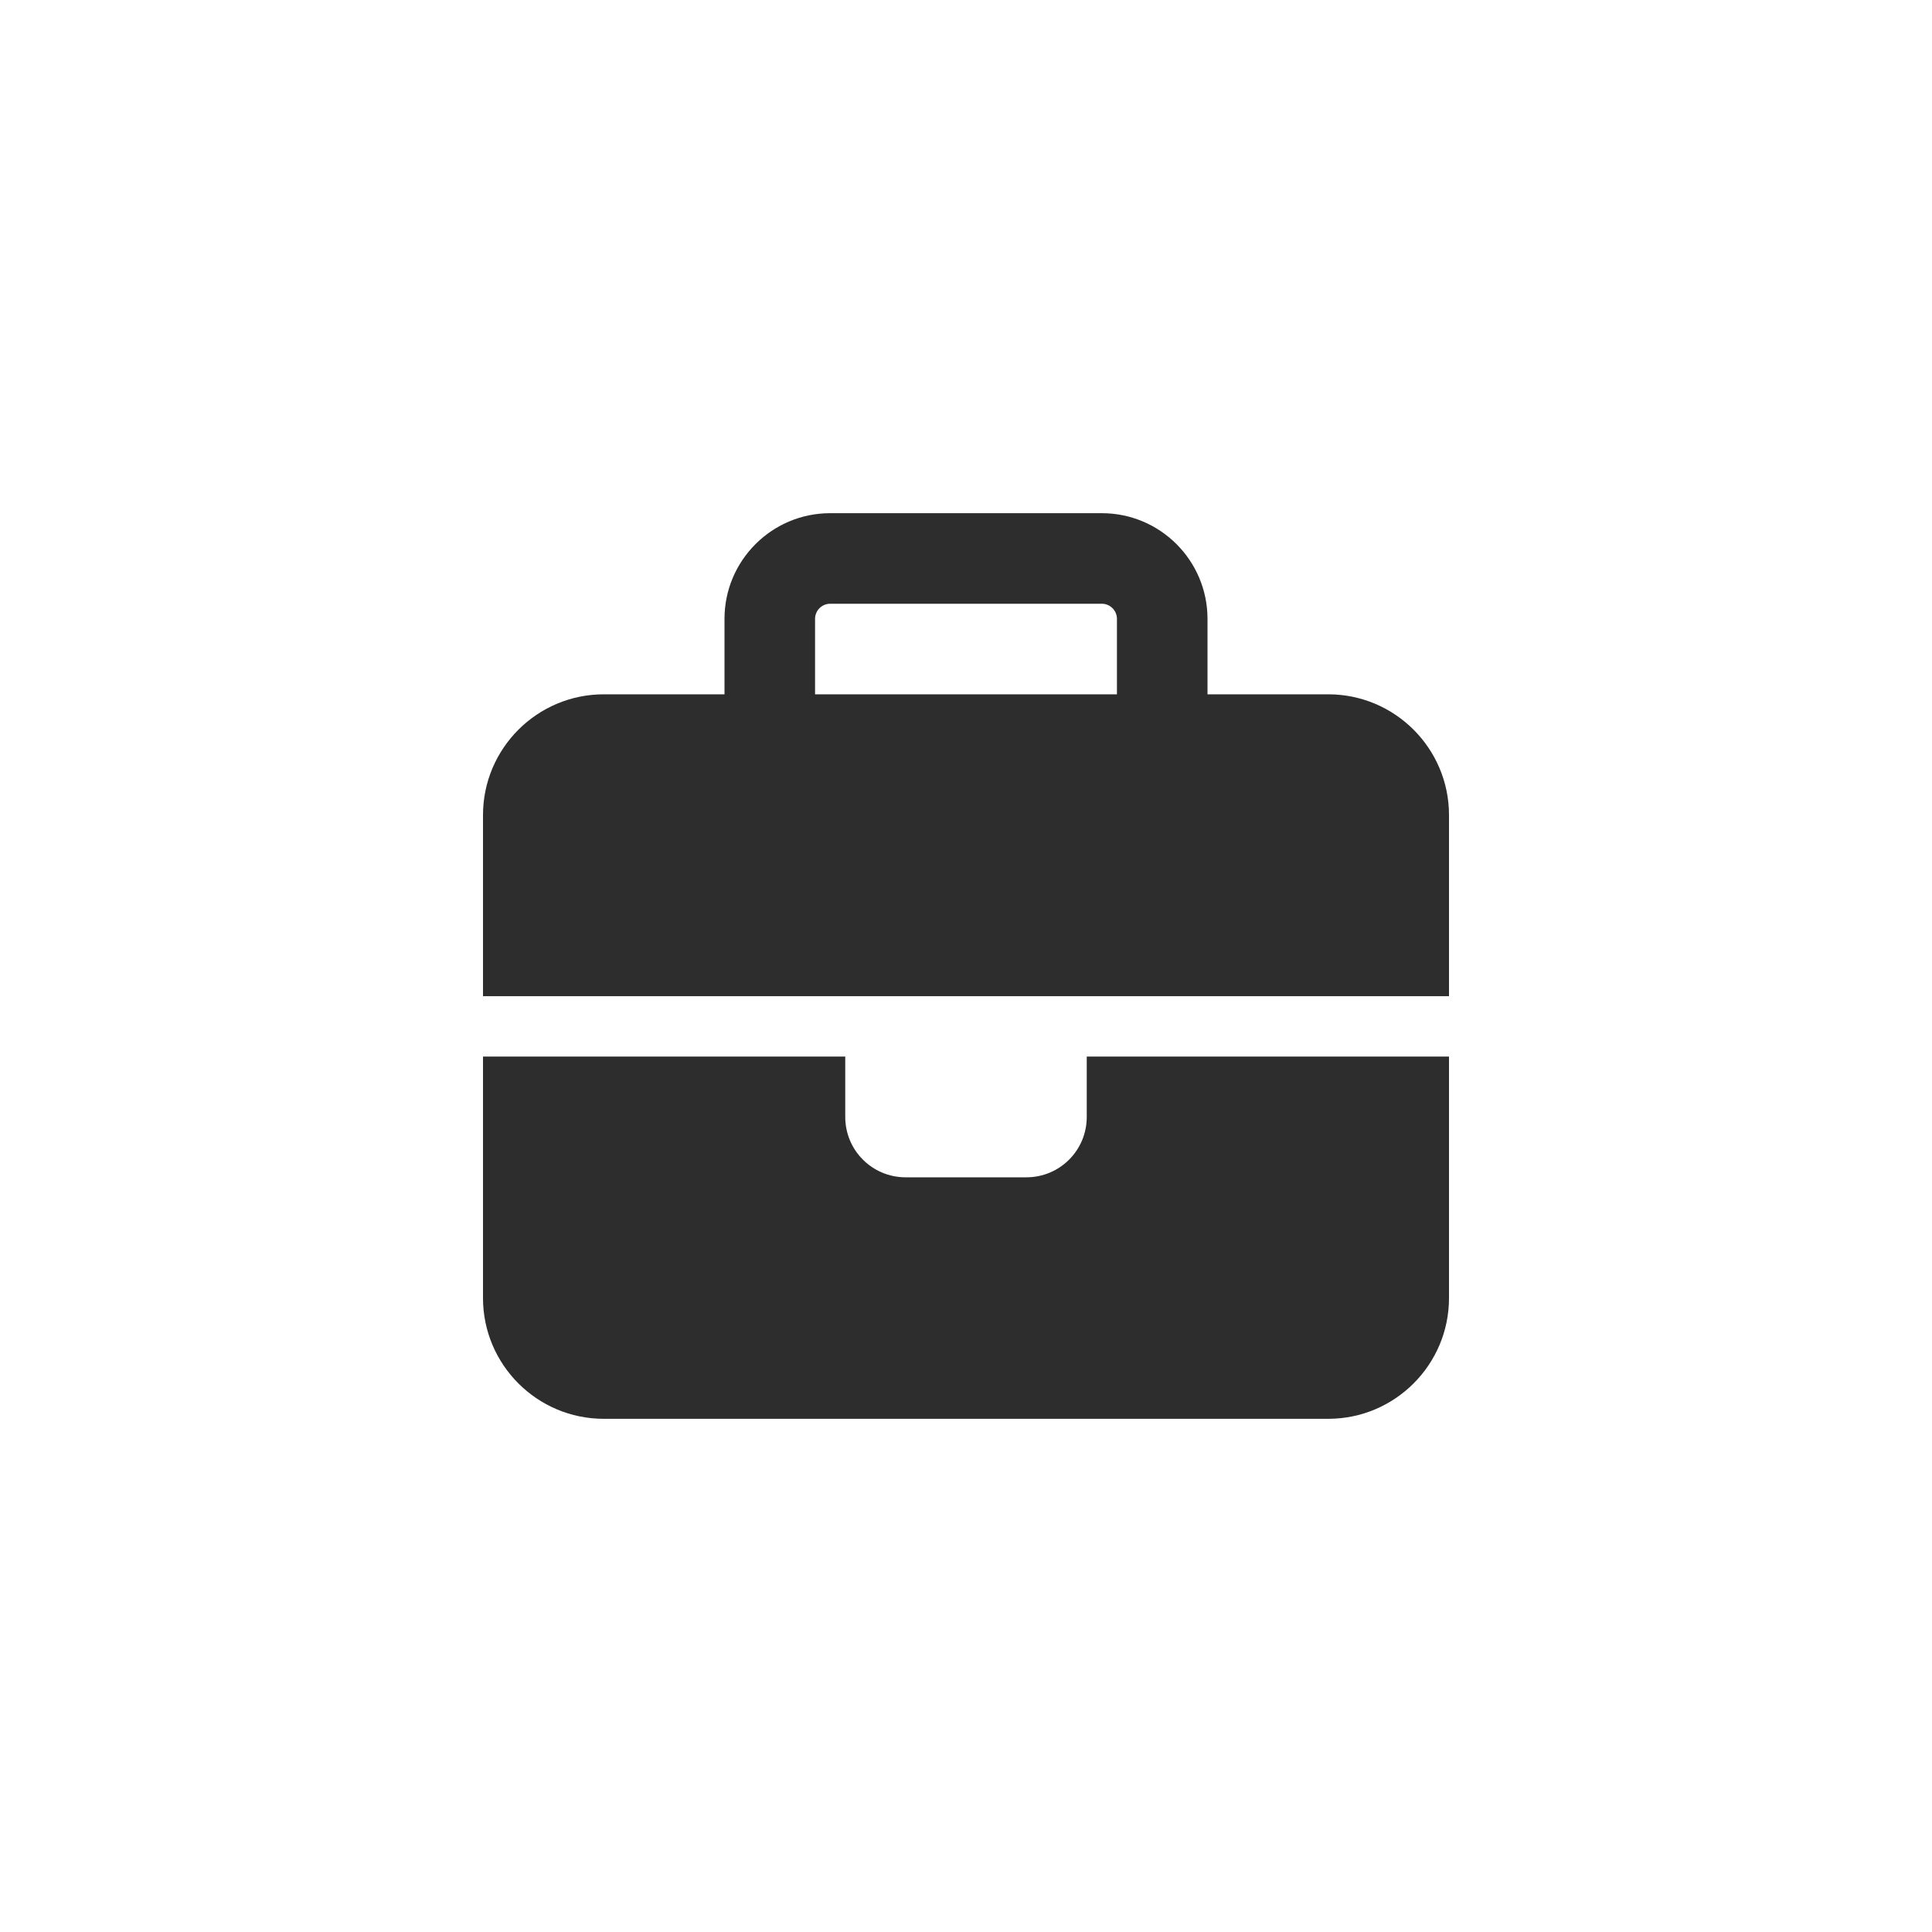 <svg width="80" height="80" viewBox="0 0 80 80" fill="none" xmlns="http://www.w3.org/2000/svg">
<path d="M34.375 25H45.625C45.969 25 46.25 25.281 46.25 25.625V28.75H33.75V25.625C33.75 25.281 34.031 25 34.375 25ZM30 25.625V28.75H25C22.242 28.75 20 30.992 20 33.75V41.25H35H45H60V33.75C60 30.992 57.758 28.75 55 28.75H50V25.625C50 23.211 48.039 21.25 45.625 21.25H34.375C31.961 21.25 30 23.211 30 25.625ZM60 43.75H45V46.25C45 47.633 43.883 48.75 42.5 48.75H37.5C36.117 48.75 35 47.633 35 46.25V43.75H20V53.75C20 56.508 22.242 58.75 25 58.75H55C57.758 58.75 60 56.508 60 53.75V43.75Z" fill="#2D2D2D"/>
</svg>
